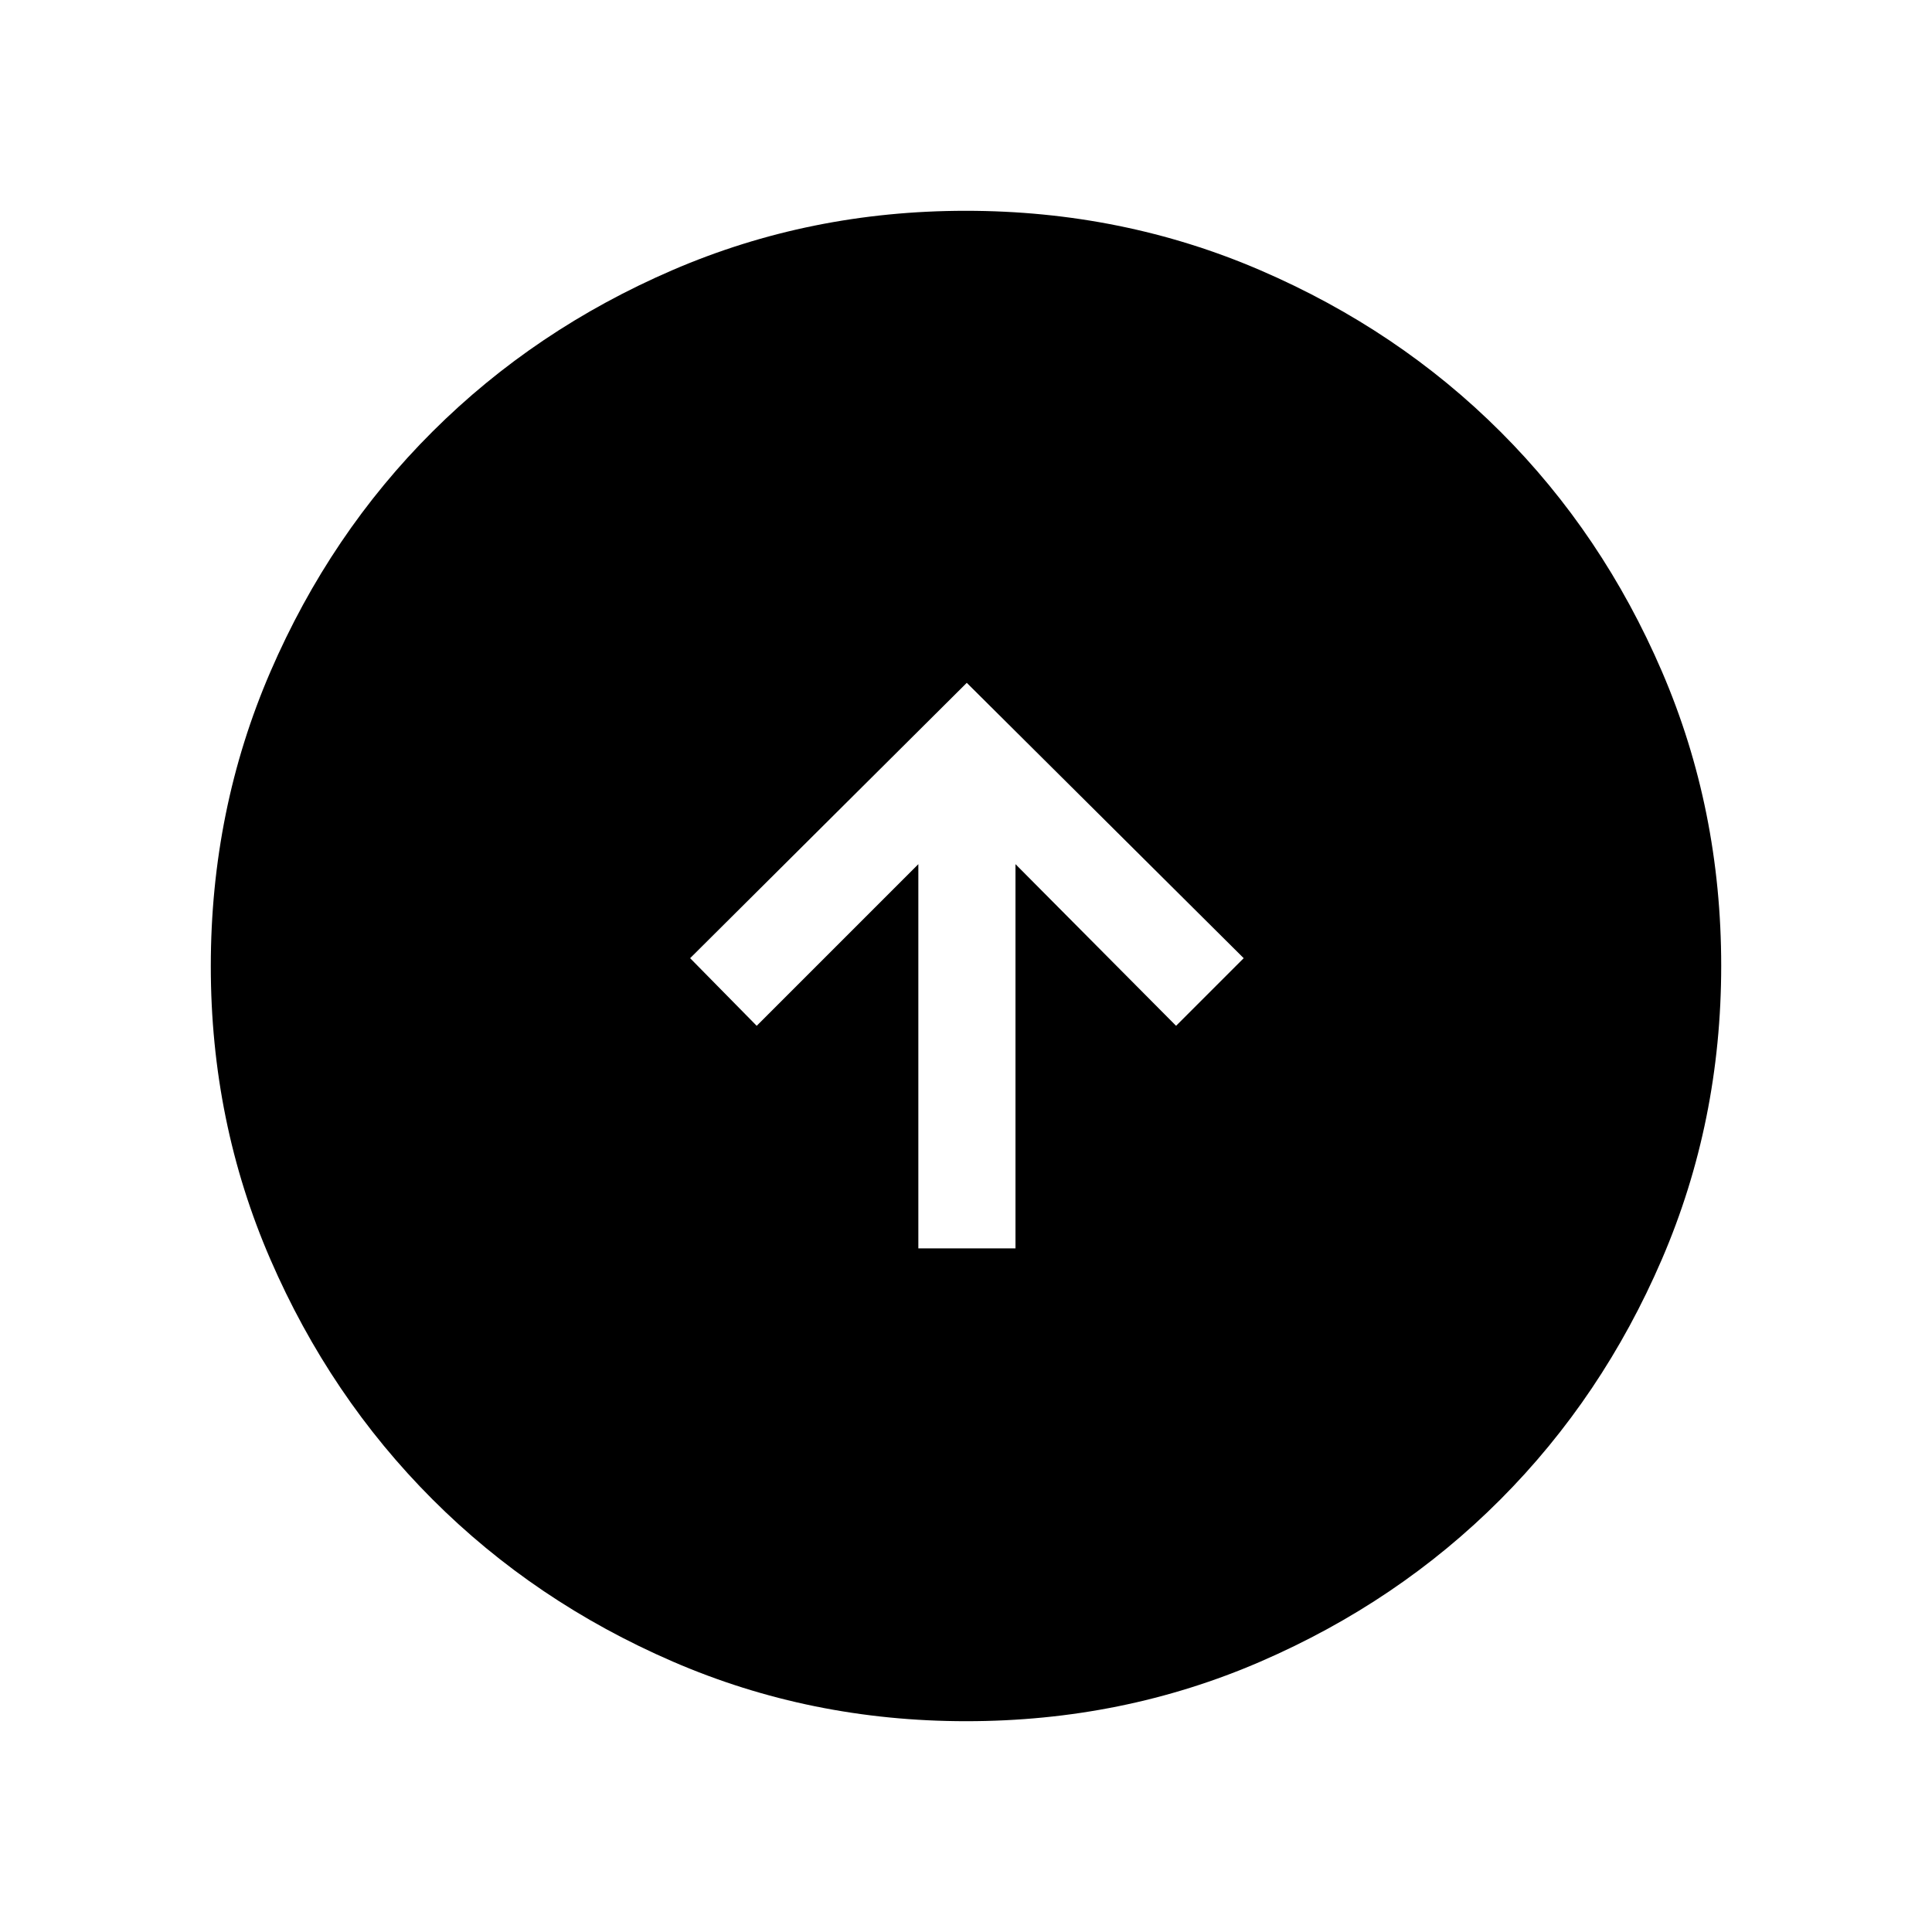 <svg xmlns="http://www.w3.org/2000/svg" height="40" viewBox="0 -960 960 960" width="40"><path d="M456.321-339.68h48.268v-190.924l79.796 80.321 33.601-33.602-137.601-136.819-137.461 136.819L376-450.283l80.321-80.321v190.924Zm23.813 234.935q-77.451 0-145.903-29.658-68.452-29.657-119.357-80.595-50.904-50.937-80.517-119.218-29.612-68.28-29.612-145.65 0-77.861 29.658-146.441 29.657-68.581 80.595-119.319 50.937-50.738 119.218-80.183 68.28-29.446 145.65-29.446 77.861 0 146.445 29.57 68.585 29.57 119.319 80.262 50.734 50.691 80.179 119.1 29.446 68.409 29.446 146.189 0 77.451-29.491 145.903t-80.262 119.357q-50.77 50.904-119.179 80.517-68.409 29.612-146.189 29.612Z"/></svg>
